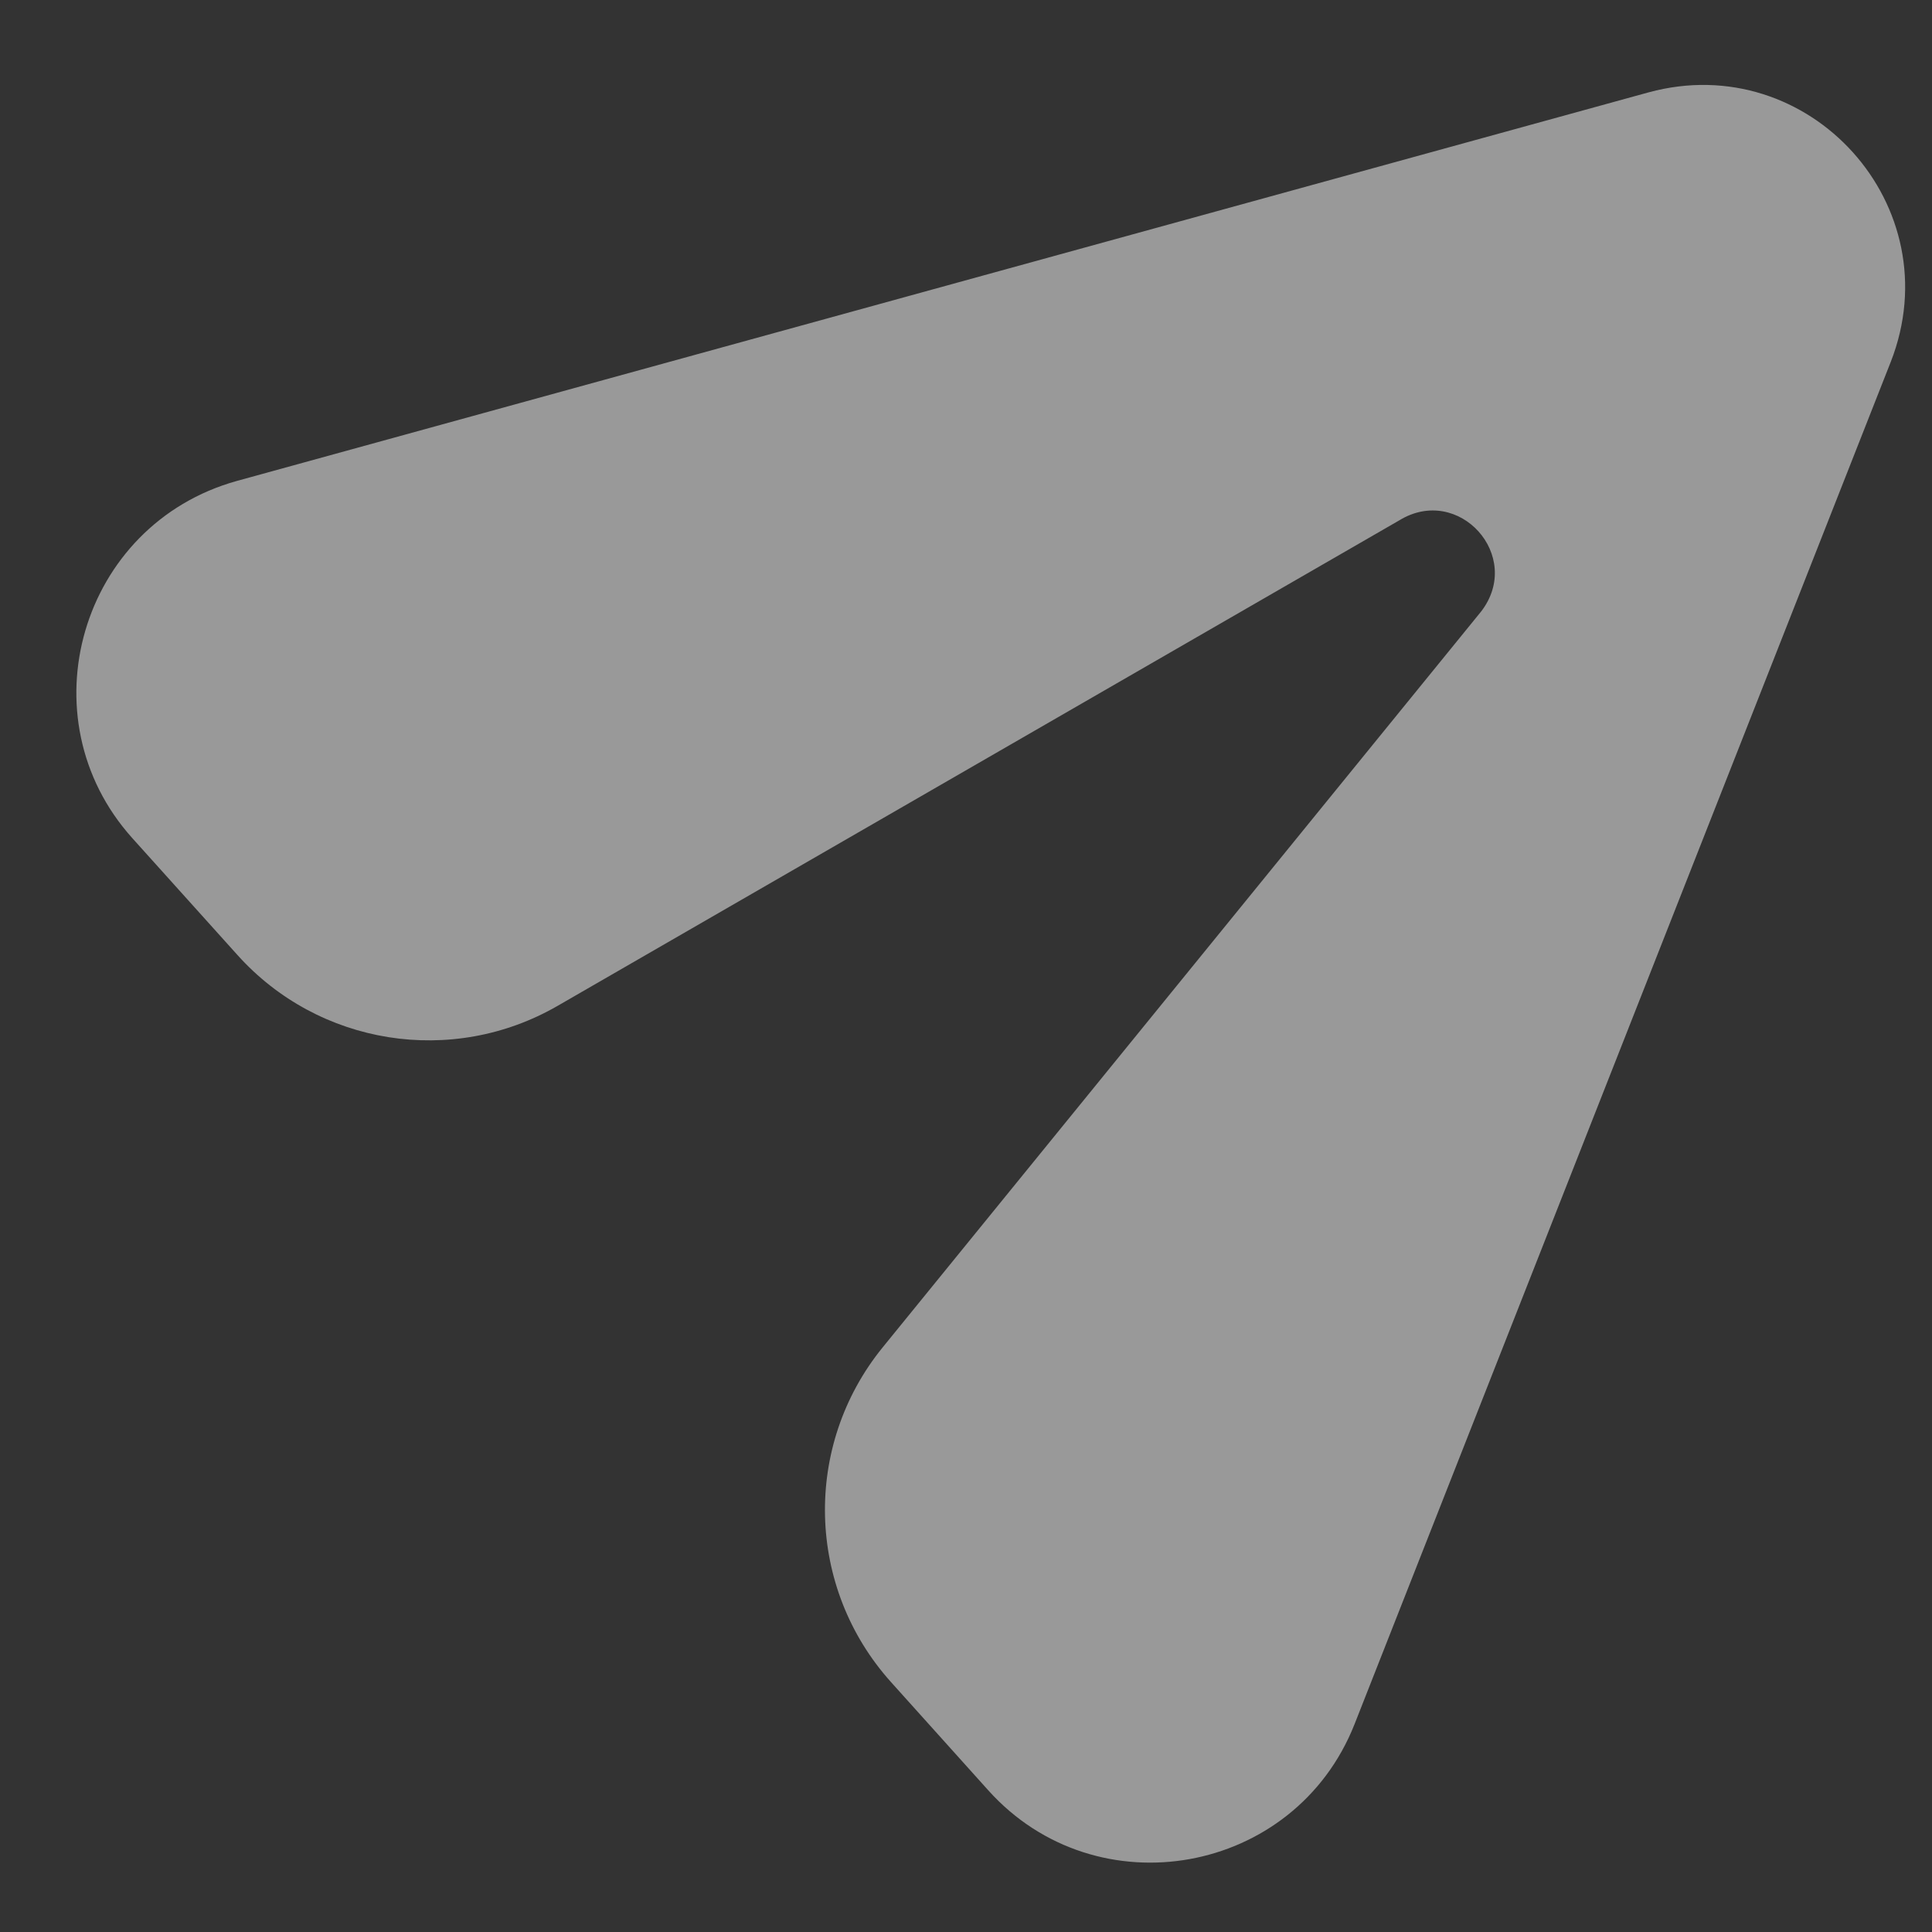 <svg width="15" height="15" viewBox="0 0 15 15" fill="none" xmlns="http://www.w3.org/2000/svg">
<rect x="0" y="0" width="15" height="15" fill="#333333" stroke="none"/>
<path d="M14.68 2.809L10.516 13.388C10.052 14.56 8.513 14.835 7.673 13.9L6.918 13.06C6.259 12.327 6.232 11.225 6.853 10.461L11.5 4.747C11.83 4.317 11.326 3.757 10.864 4.04L4.33 7.809C3.511 8.282 2.474 8.117 1.843 7.414L1.027 6.507C0.187 5.572 0.624 4.072 1.839 3.734L12.8 0.717C14.05 0.377 15.152 1.602 14.68 2.809Z" fill="white" fill-opacity="0.5"/>
</svg>
